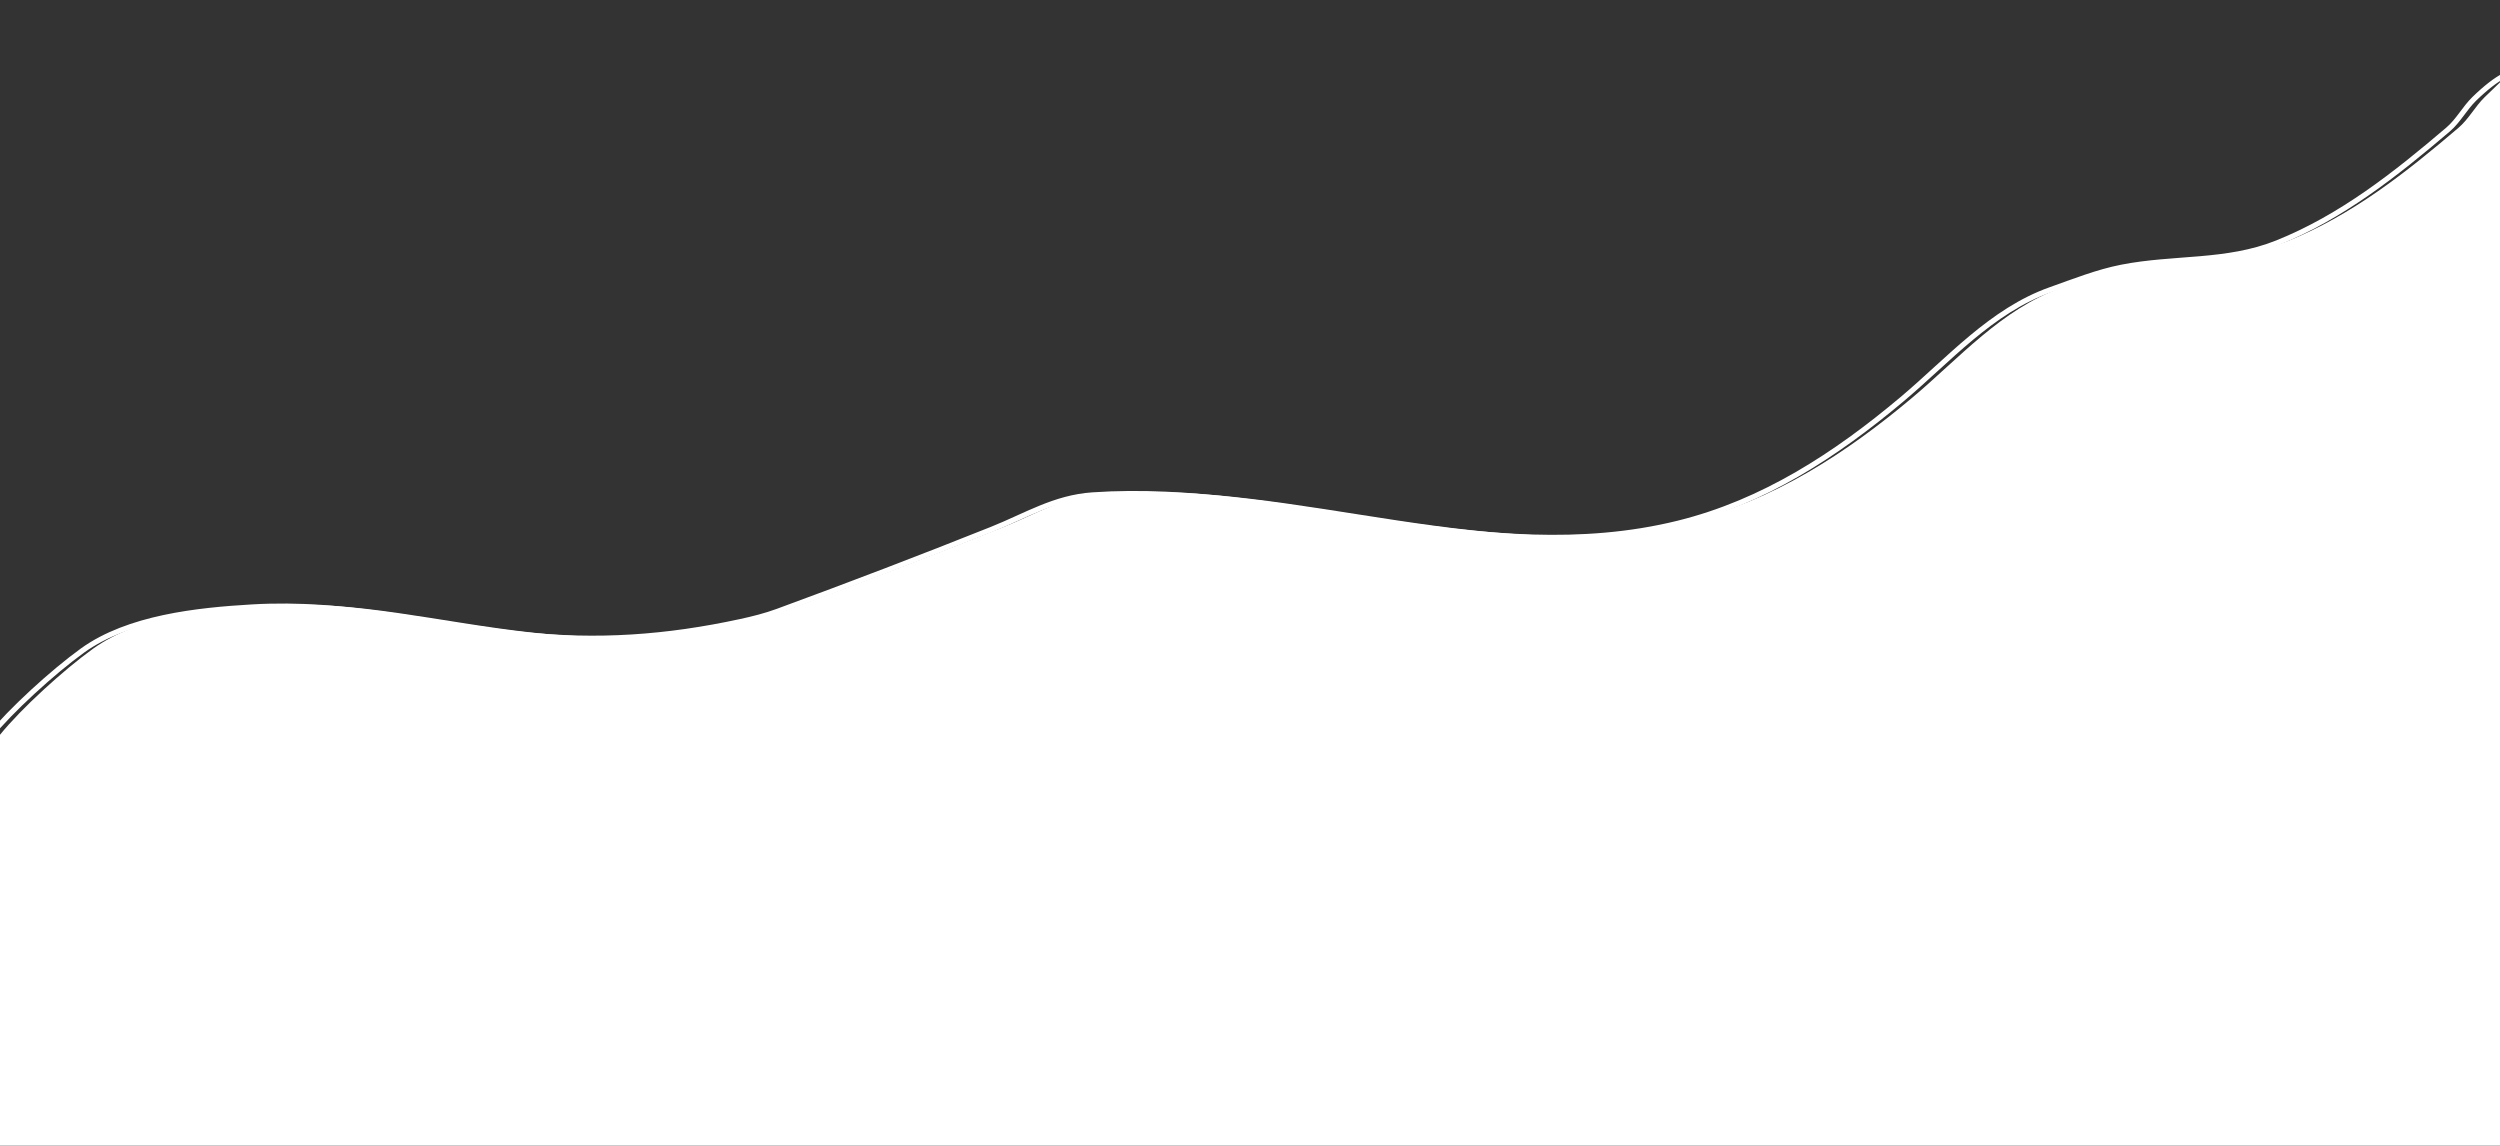 <svg width="1436" height="658" viewBox="0 0 1436 658" fill="none" xmlns="http://www.w3.org/2000/svg">
<rect x="0" y="0" width="1436" height="658" fill="#333333" stroke="none"/>
<g style="mix-blend-mode:lighten" opacity="1">
<path fill-rule="evenodd" clip-rule="evenodd" d="M-5.05447e-05 422.047C12.13 407.073 36.415 384.886 53.406 372.656C79.731 353.709 119.41 349.5 150.781 347.672C205.395 344.49 251.133 357.326 305.734 363.375C348.92 368.16 389.229 365.185 431.328 356.062C438.533 354.501 445.721 352.698 452.641 350.156C493.847 335.021 534.859 319.345 575.625 303.062C595.346 295.186 611.672 284.79 633.578 283.297C745.857 275.644 858.605 327.054 969.984 299.547C1018.78 287.497 1060.42 260.367 1098.59 228.266C1125.24 205.853 1149.84 177.43 1183.84 165.391C1197.28 160.635 1210.63 155.284 1224.61 152.531C1254.96 146.553 1284.87 150.203 1313.97 138.516C1350.93 123.67 1381.94 99.172 1412.17 73.391C1418.06 68.371 1421.7 61.141 1427.25 55.75C1481.36 3.175 1417.58 71.74 1459.28 26V743.172H-4.048L-5.05447e-05 422.047Z" fill="url(#paint0_linear)" fill-opacity="1"/>
</g>
<path d="M-6 423.047C6.13 408.073 30.415 385.886 47.406 373.656C73.731 354.709 113.41 350.5 144.781 348.672C199.395 345.49 245.133 358.326 299.734 364.375C342.92 369.16 383.229 366.185 425.328 357.062C432.533 355.501 439.721 353.698 446.641 351.156C487.847 336.021 528.859 320.345 569.625 304.062C589.346 296.186 605.672 285.79 627.578 284.297C739.857 276.644 852.605 328.054 963.984 300.547C1012.78 288.497 1054.42 261.367 1092.59 229.266C1119.24 206.853 1143.84 178.43 1177.84 166.391C1191.28 161.635 1204.63 156.284 1218.61 153.531C1248.96 147.553 1278.87 151.203 1307.97 139.516C1344.93 124.67 1375.94 100.172 1406.17 74.391C1412.06 69.371 1415.7 62.141 1421.25 56.75C1475.36 4.175 1459 98 1459 98" stroke="#FFFFFF" stroke-width="3"/>
<defs>
<linearGradient id="paint0_linear" x1="1199.88" y1="630.814" x2="1199.88" y2="179.014" gradientUnits="userSpaceOnUse">
<stop stop-color="#ffffff"/>
<stop offset="1" stop-color="#ffffff"/>
</linearGradient>
</defs>
</svg>
